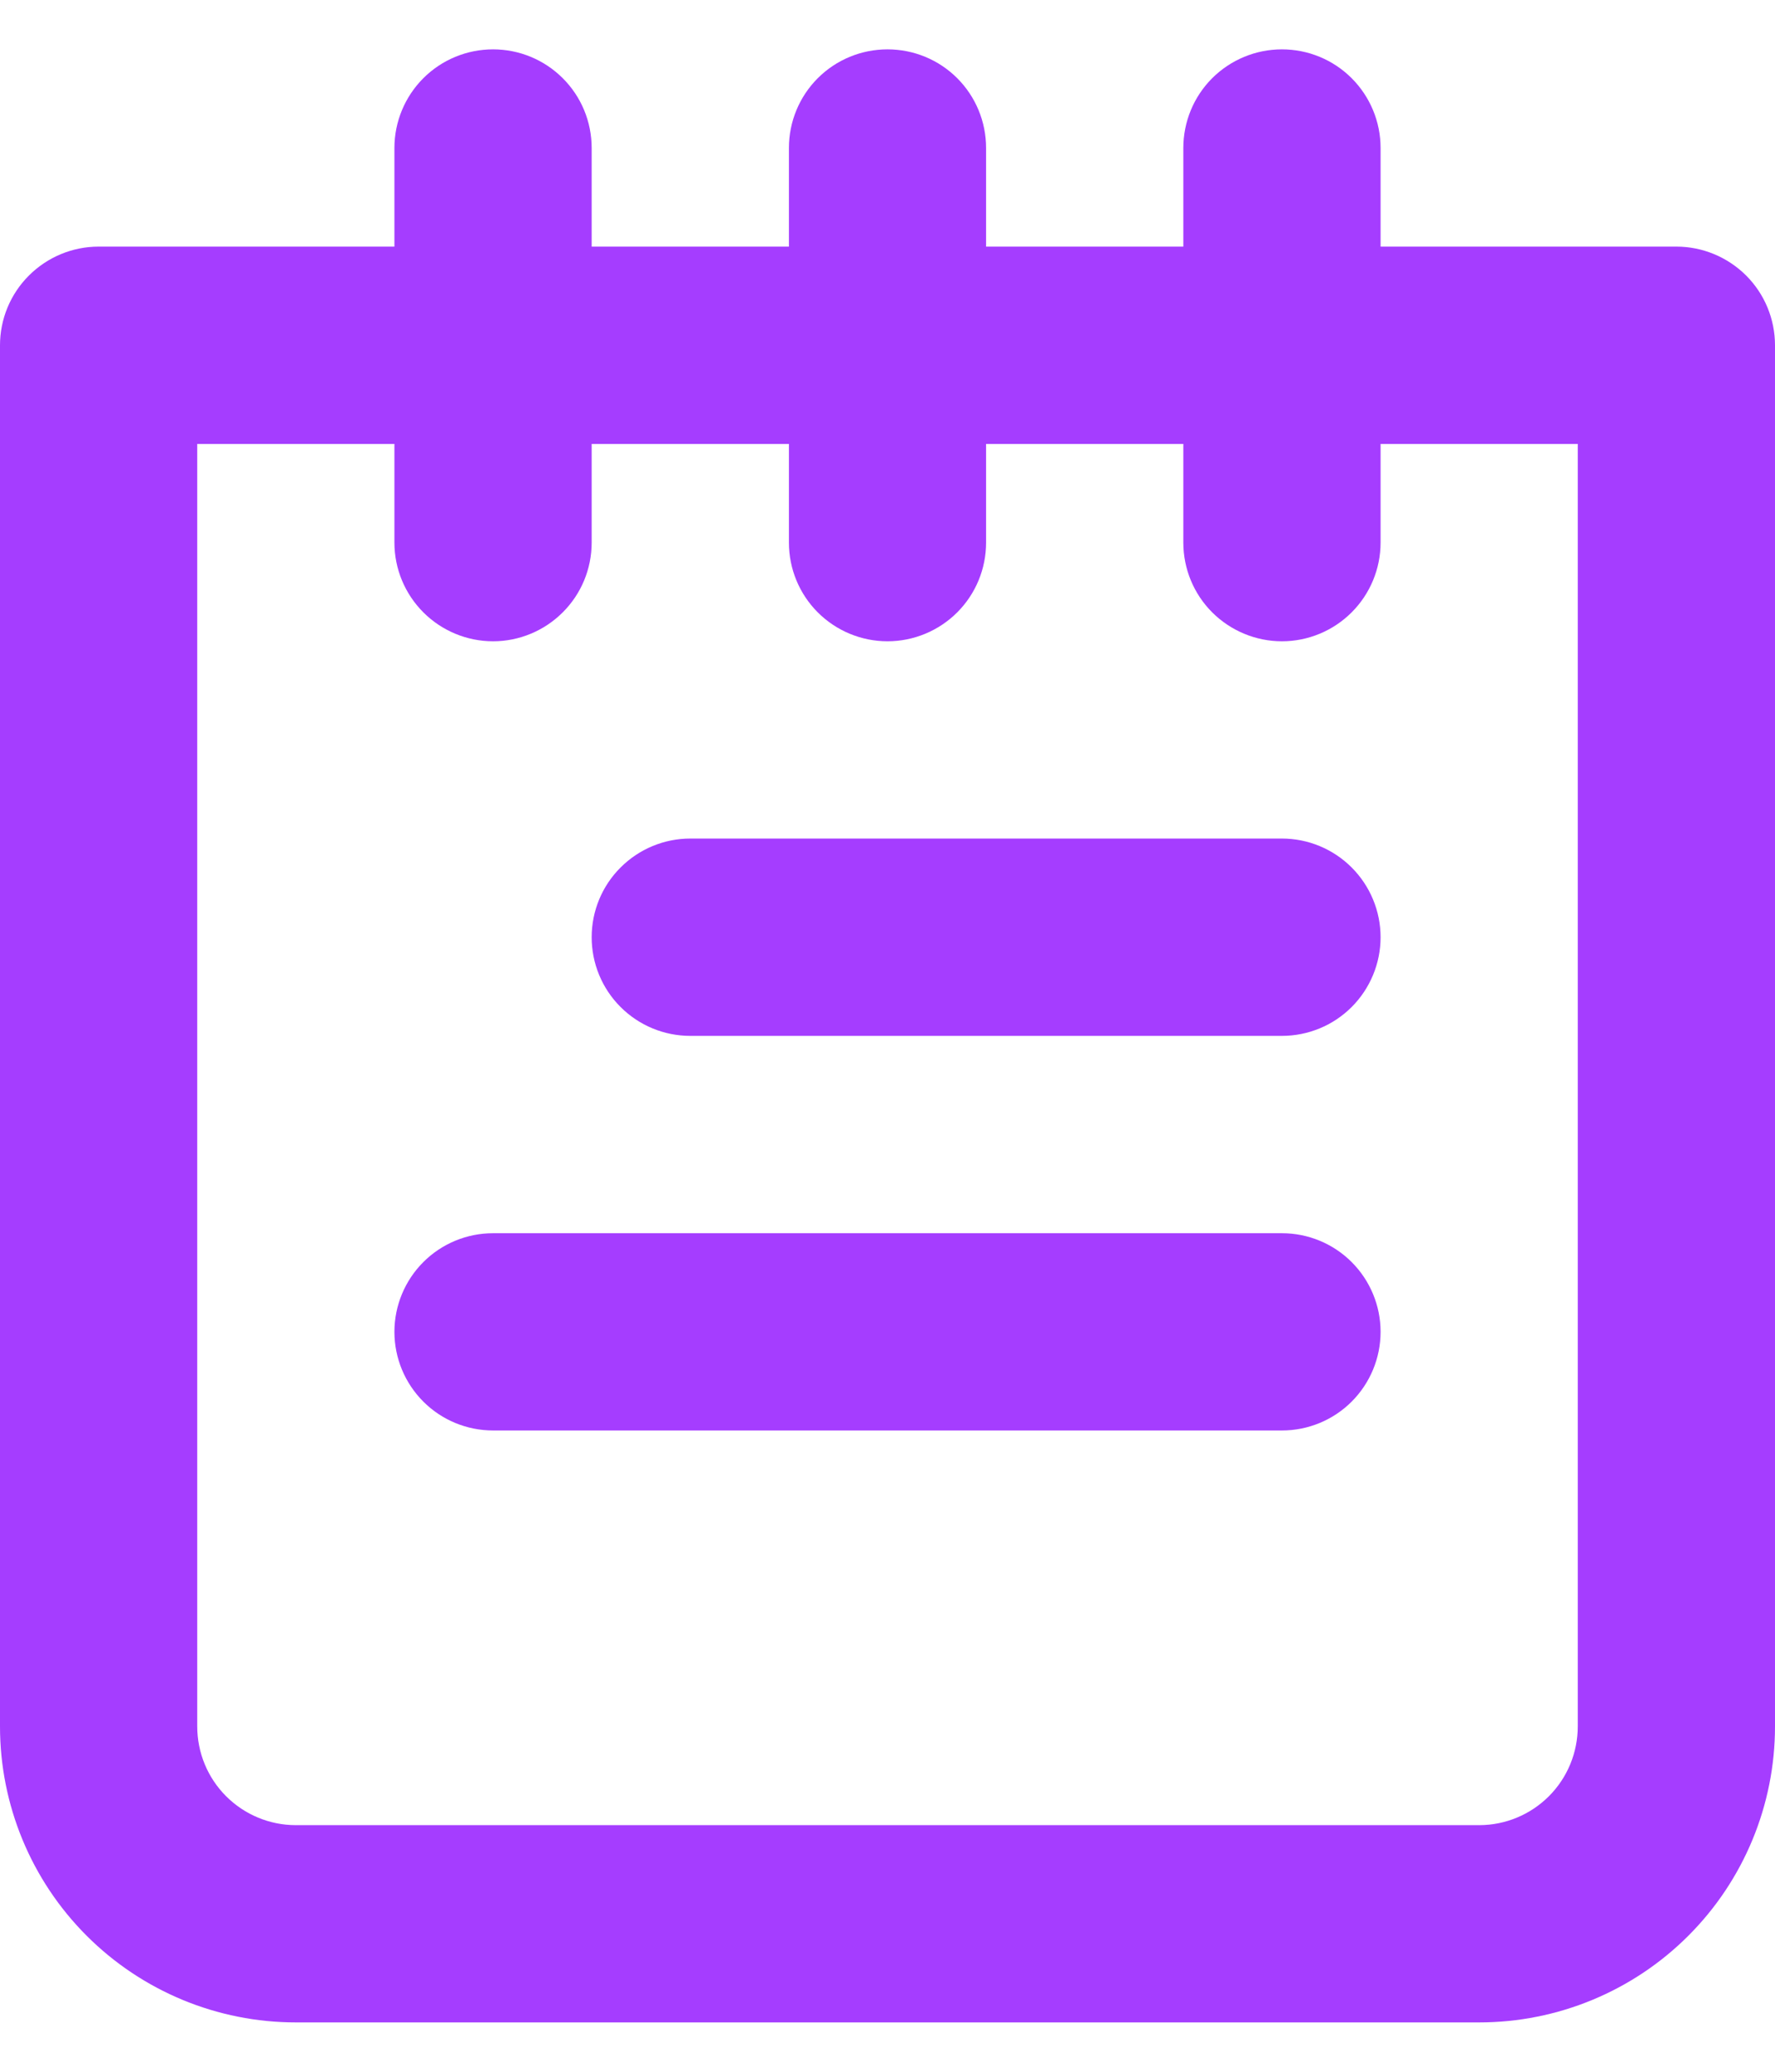 <svg width="24" height="28" viewBox="0 0 24 28" fill="none" xmlns="http://www.w3.org/2000/svg">
<path d="M17.333 16.667H6.667C6.313 16.667 5.974 16.807 5.724 17.057C5.474 17.307 5.333 17.646 5.333 18C5.333 18.354 5.474 18.693 5.724 18.943C5.974 19.193 6.313 19.333 6.667 19.333H17.333C17.687 19.333 18.026 19.193 18.276 18.943C18.526 18.693 18.667 18.354 18.667 18C18.667 17.646 18.526 17.307 18.276 17.057C18.026 16.807 17.687 16.667 17.333 16.667ZM17.333 11.333H9.333C8.98 11.333 8.641 11.474 8.391 11.724C8.14 11.974 8 12.313 8 12.667C8 13.02 8.14 13.36 8.391 13.61C8.641 13.86 8.98 14 9.333 14H17.333C17.687 14 18.026 13.86 18.276 13.61C18.526 13.36 18.667 13.02 18.667 12.667C18.667 12.313 18.526 11.974 18.276 11.724C18.026 11.474 17.687 11.333 17.333 11.333ZM22.667 3.333H18.667V2C18.667 1.646 18.526 1.307 18.276 1.057C18.026 0.807 17.687 0.667 17.333 0.667C16.98 0.667 16.641 0.807 16.39 1.057C16.14 1.307 16 1.646 16 2V3.333H13.333V2C13.333 1.646 13.193 1.307 12.943 1.057C12.693 0.807 12.354 0.667 12 0.667C11.646 0.667 11.307 0.807 11.057 1.057C10.807 1.307 10.667 1.646 10.667 2V3.333H8V2C8 1.646 7.86 1.307 7.609 1.057C7.359 0.807 7.02 0.667 6.667 0.667C6.313 0.667 5.974 0.807 5.724 1.057C5.474 1.307 5.333 1.646 5.333 2V3.333H1.333C0.98 3.333 0.641 3.474 0.391 3.724C0.14 3.974 0 4.313 0 4.667V23.333C0 24.394 0.421 25.412 1.172 26.162C1.922 26.912 2.939 27.333 4 27.333H20C21.061 27.333 22.078 26.912 22.828 26.162C23.579 25.412 24 24.394 24 23.333V4.667C24 4.313 23.86 3.974 23.61 3.724C23.359 3.474 23.02 3.333 22.667 3.333V3.333ZM21.333 23.333C21.333 23.687 21.193 24.026 20.943 24.276C20.693 24.526 20.354 24.667 20 24.667H4C3.646 24.667 3.307 24.526 3.057 24.276C2.807 24.026 2.667 23.687 2.667 23.333V6H5.333V7.333C5.333 7.687 5.474 8.026 5.724 8.276C5.974 8.526 6.313 8.667 6.667 8.667C7.02 8.667 7.359 8.526 7.609 8.276C7.86 8.026 8 7.687 8 7.333V6H10.667V7.333C10.667 7.687 10.807 8.026 11.057 8.276C11.307 8.526 11.646 8.667 12 8.667C12.354 8.667 12.693 8.526 12.943 8.276C13.193 8.026 13.333 7.687 13.333 7.333V6H16V7.333C16 7.687 16.14 8.026 16.39 8.276C16.641 8.526 16.98 8.667 17.333 8.667C17.687 8.667 18.026 8.526 18.276 8.276C18.526 8.026 18.667 7.687 18.667 7.333V6H21.333V23.333Z" fill="#A53DFF"/>
</svg>

